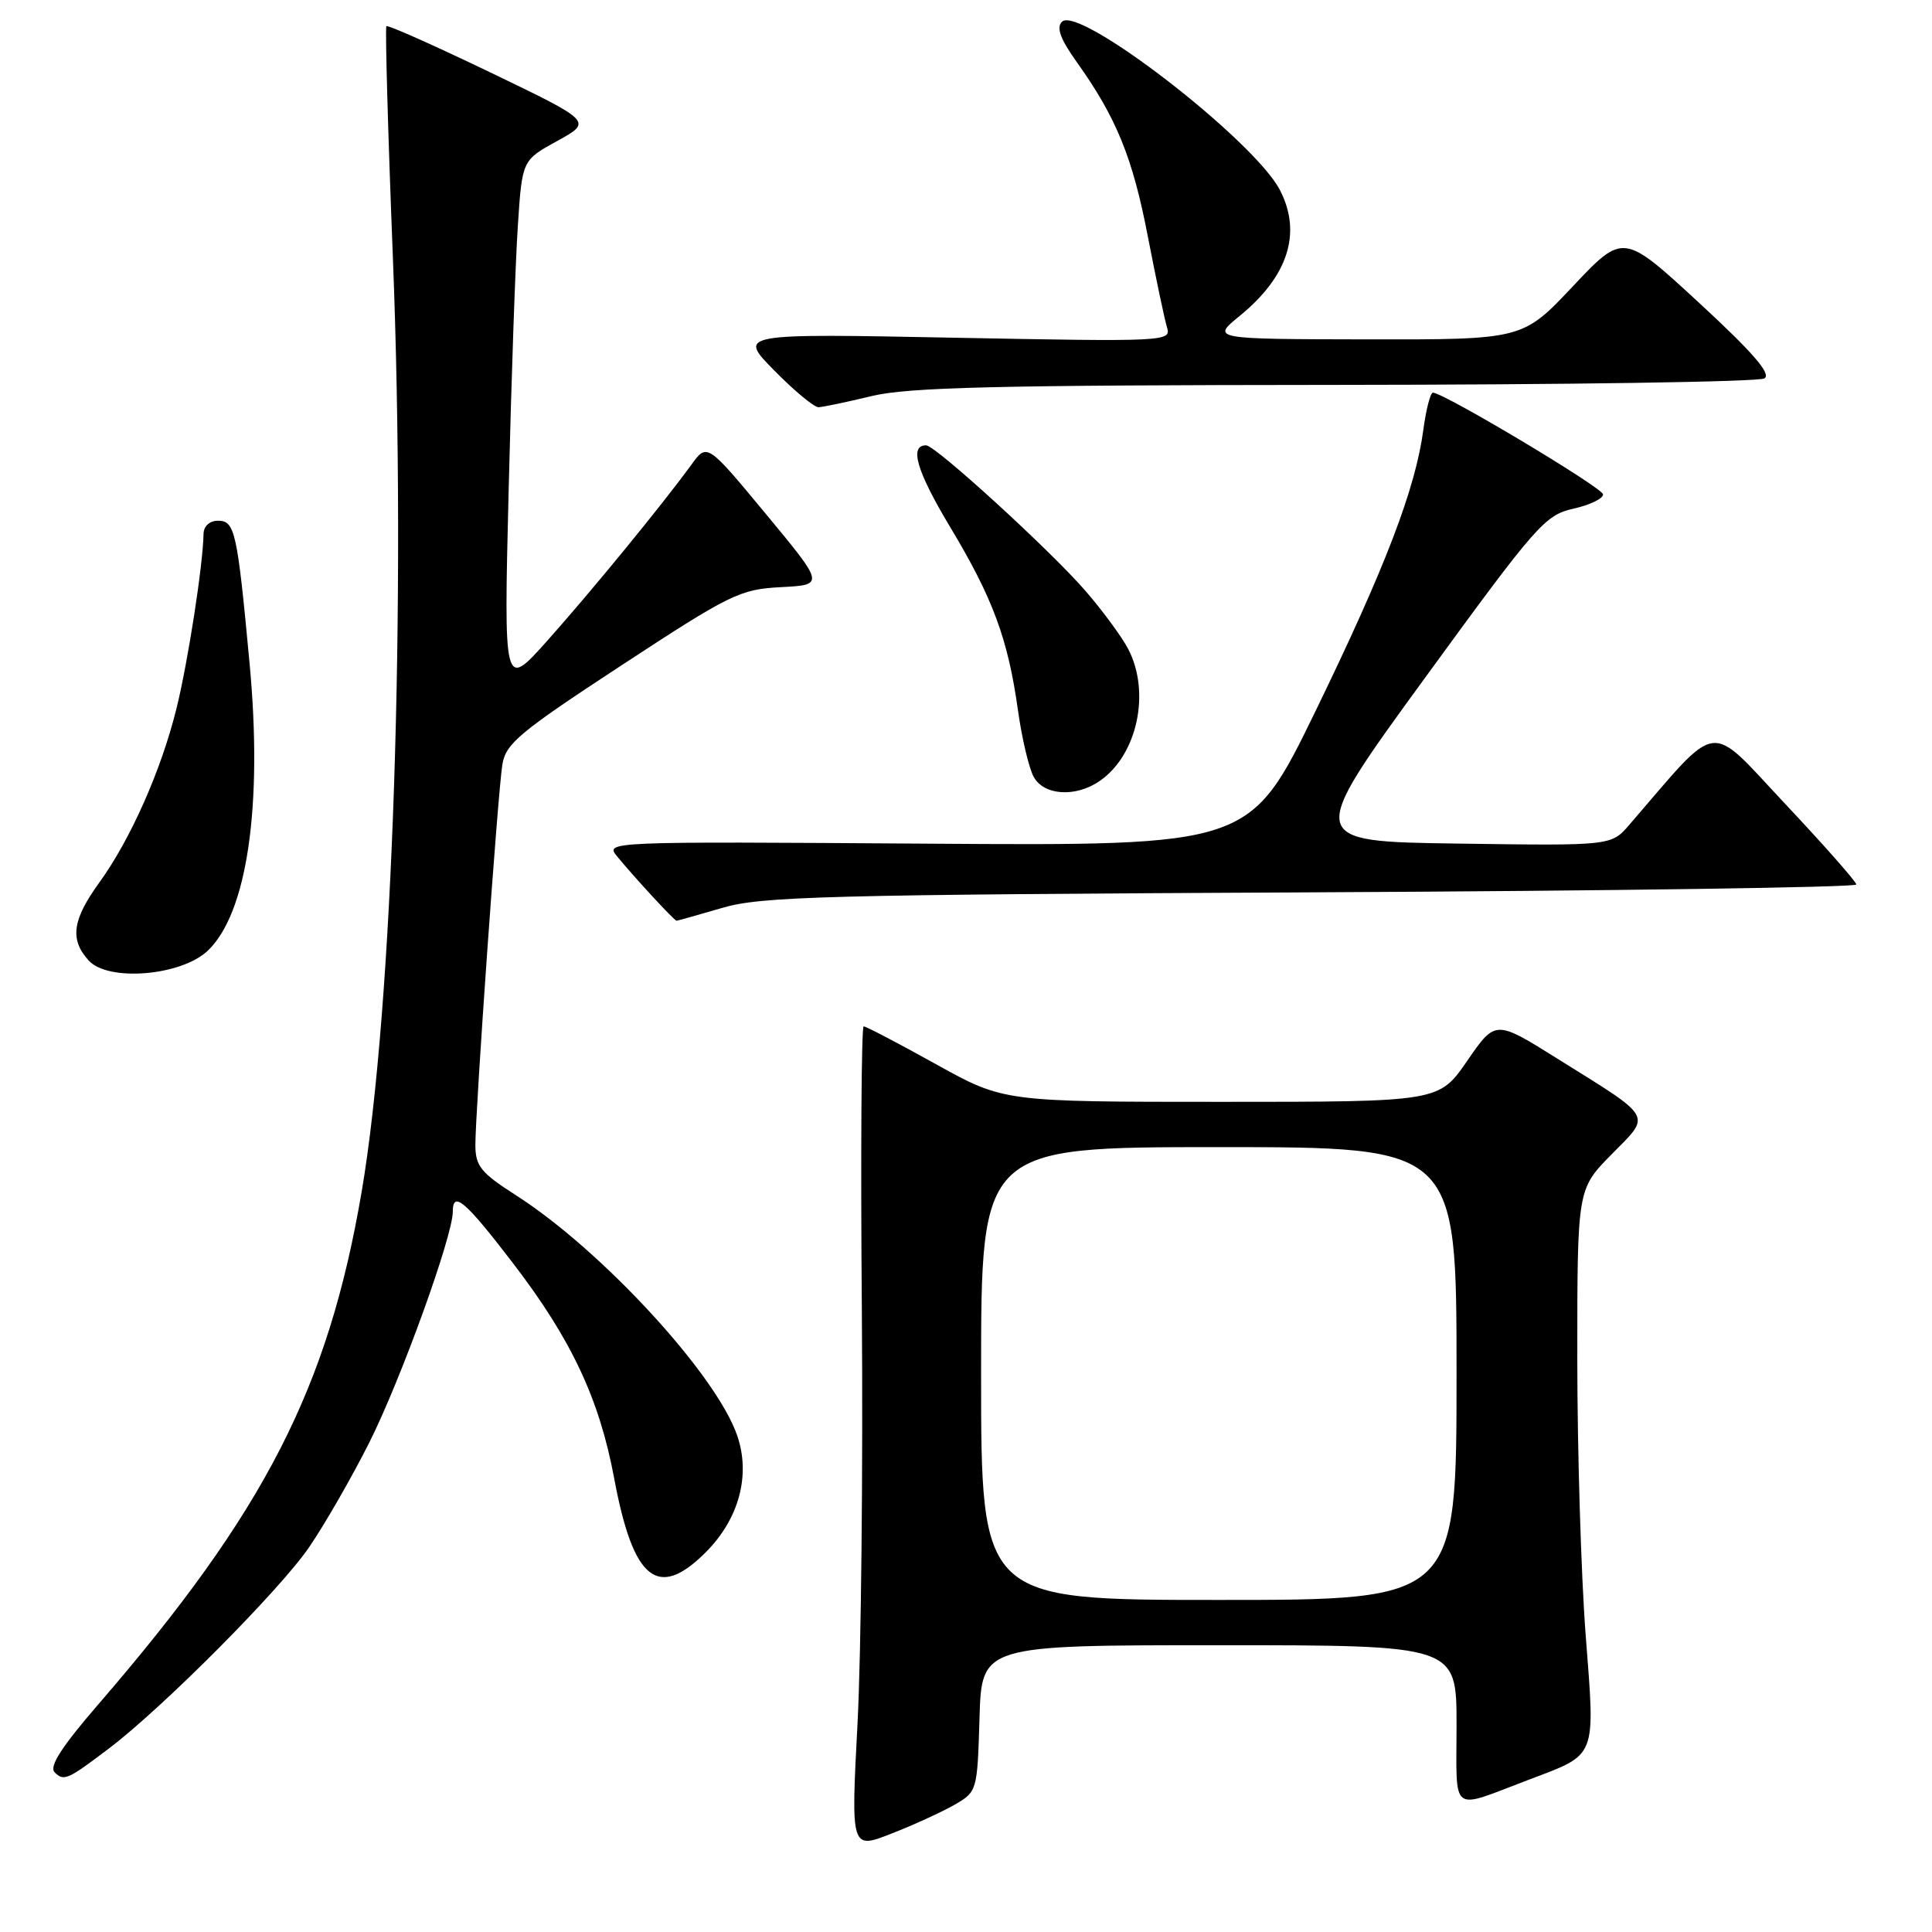 <?xml version="1.0" encoding="UTF-8" standalone="no"?>
<!DOCTYPE svg PUBLIC "-//W3C//DTD SVG 1.1//EN" "http://www.w3.org/Graphics/SVG/1.1/DTD/svg11.dtd" >
<svg xmlns="http://www.w3.org/2000/svg" xmlns:xlink="http://www.w3.org/1999/xlink" version="1.1" viewBox="0 0 256 256">
 <g >
 <path fill="currentColor"
d=" M 126.50 239.13 C 129.47 237.41 129.50 237.30 129.79 227.70 C 130.07 218.00 130.07 218.00 161.54 218.00 C 193.00 218.00 193.00 218.00 193.00 228.57 C 193.00 240.58 192.01 239.82 202.50 235.85 C 211.70 232.36 211.38 233.17 210.11 216.66 C 209.50 208.71 209.00 192.16 209.00 179.89 C 209.00 157.57 209.00 157.57 213.53 152.97 C 218.84 147.58 219.26 148.33 206.32 140.25 C 198.15 135.14 198.15 135.14 194.41 140.57 C 190.67 146.00 190.67 146.00 161.84 146.00 C 133.00 146.00 133.00 146.00 124.00 141.00 C 119.05 138.25 114.75 136.00 114.44 136.00 C 114.14 136.00 114.03 152.99 114.20 173.75 C 114.36 194.51 114.11 219.05 113.63 228.28 C 112.75 245.07 112.75 245.07 118.13 242.96 C 121.08 241.81 124.85 240.08 126.50 239.13 Z  M 14.50 231.63 C 21.65 226.20 37.12 210.64 40.97 205.00 C 43.04 201.97 46.62 195.74 48.93 191.15 C 53.11 182.83 60.00 163.78 60.00 160.54 C 60.00 157.71 61.65 159.12 67.99 167.40 C 75.71 177.47 79.42 185.37 81.38 195.88 C 83.90 209.40 87.16 212.04 93.51 205.69 C 97.93 201.27 99.49 195.46 97.68 190.21 C 94.89 182.11 79.71 165.63 68.34 158.36 C 63.70 155.39 63.00 154.51 62.99 151.72 C 62.99 147.12 65.96 105.12 66.56 101.34 C 67.00 98.53 68.78 97.05 82.38 88.14 C 96.79 78.70 98.04 78.09 103.48 77.80 C 109.27 77.50 109.27 77.50 101.48 68.10 C 93.69 58.70 93.69 58.70 91.60 61.59 C 87.81 66.81 78.34 78.38 72.49 84.93 C 66.75 91.35 66.75 91.35 67.40 64.93 C 67.75 50.39 68.30 34.61 68.62 29.86 C 69.19 21.23 69.19 21.23 73.85 18.67 C 78.50 16.11 78.50 16.11 65.02 9.62 C 57.60 6.05 51.39 3.28 51.20 3.47 C 51.02 3.65 51.40 17.46 52.06 34.15 C 53.85 79.82 52.06 133.62 47.93 157.86 C 43.49 183.94 35.10 200.28 13.10 225.75 C 8.15 231.47 6.48 234.08 7.24 234.84 C 8.46 236.06 8.94 235.85 14.50 231.63 Z  M 27.50 126.00 C 32.75 121.06 34.84 106.82 33.07 87.90 C 31.44 70.41 31.13 69.00 28.89 69.00 C 27.77 69.00 26.99 69.71 26.97 70.75 C 26.90 74.87 24.89 87.81 23.38 93.90 C 21.35 102.09 17.30 111.22 13.16 116.94 C 9.58 121.88 9.22 124.49 11.75 127.27 C 14.31 130.11 23.96 129.32 27.50 126.00 Z  M 95.70 120.30 C 100.88 118.77 109.27 118.55 173.75 118.24 C 213.49 118.05 245.99 117.58 245.97 117.20 C 245.95 116.81 241.70 112.00 236.53 106.50 C 226.15 95.46 228.06 95.21 215.90 109.28 C 213.50 112.07 213.50 112.07 193.26 111.78 C 173.03 111.50 173.03 111.50 188.76 89.90 C 203.62 69.50 204.72 68.24 208.50 67.40 C 210.70 66.90 212.46 66.05 212.41 65.50 C 212.32 64.61 191.41 52.10 189.88 52.03 C 189.54 52.01 188.97 54.20 188.61 56.88 C 187.57 64.75 183.56 75.20 174.31 94.23 C 165.62 112.08 165.62 112.08 122.88 111.79 C 80.24 111.50 80.14 111.50 81.79 113.50 C 84.22 116.44 89.35 122.00 89.65 122.00 C 89.79 122.00 92.51 121.23 95.70 120.30 Z  M 145.78 103.44 C 150.71 99.99 152.47 91.75 149.51 86.03 C 148.70 84.45 146.15 80.98 143.86 78.33 C 139.26 73.00 123.95 59.01 122.72 59.01 C 120.44 58.99 121.46 62.44 125.91 69.85 C 131.57 79.27 133.57 84.68 134.89 94.15 C 135.40 97.80 136.33 101.74 136.95 102.90 C 138.30 105.43 142.56 105.70 145.78 103.44 Z  M 115.50 52.48 C 120.36 51.31 132.05 51.03 177.00 51.00 C 207.53 50.98 233.09 50.60 233.80 50.14 C 234.74 49.55 232.27 46.71 225.10 40.09 C 215.09 30.86 215.09 30.86 208.42 37.93 C 201.76 45.00 201.76 45.00 181.13 44.97 C 160.50 44.93 160.50 44.93 164.29 41.84 C 170.69 36.61 172.53 30.85 169.60 25.19 C 166.17 18.57 142.96 0.64 140.72 2.88 C 139.94 3.66 140.50 5.17 142.68 8.23 C 147.92 15.57 150.09 20.88 152.10 31.36 C 153.18 36.94 154.32 42.36 154.64 43.40 C 155.22 45.25 154.42 45.29 126.50 44.75 C 97.77 44.19 97.77 44.19 102.60 49.10 C 105.25 51.79 107.89 53.98 108.46 53.96 C 109.03 53.94 112.20 53.28 115.50 52.48 Z  M 130.00 182.00 C 130.00 152.00 130.00 152.00 161.50 152.00 C 193.00 152.00 193.00 152.00 193.00 182.00 C 193.00 212.00 193.00 212.00 161.50 212.00 C 130.00 212.00 130.00 212.00 130.00 182.00 Z "/>
</g>
</svg>